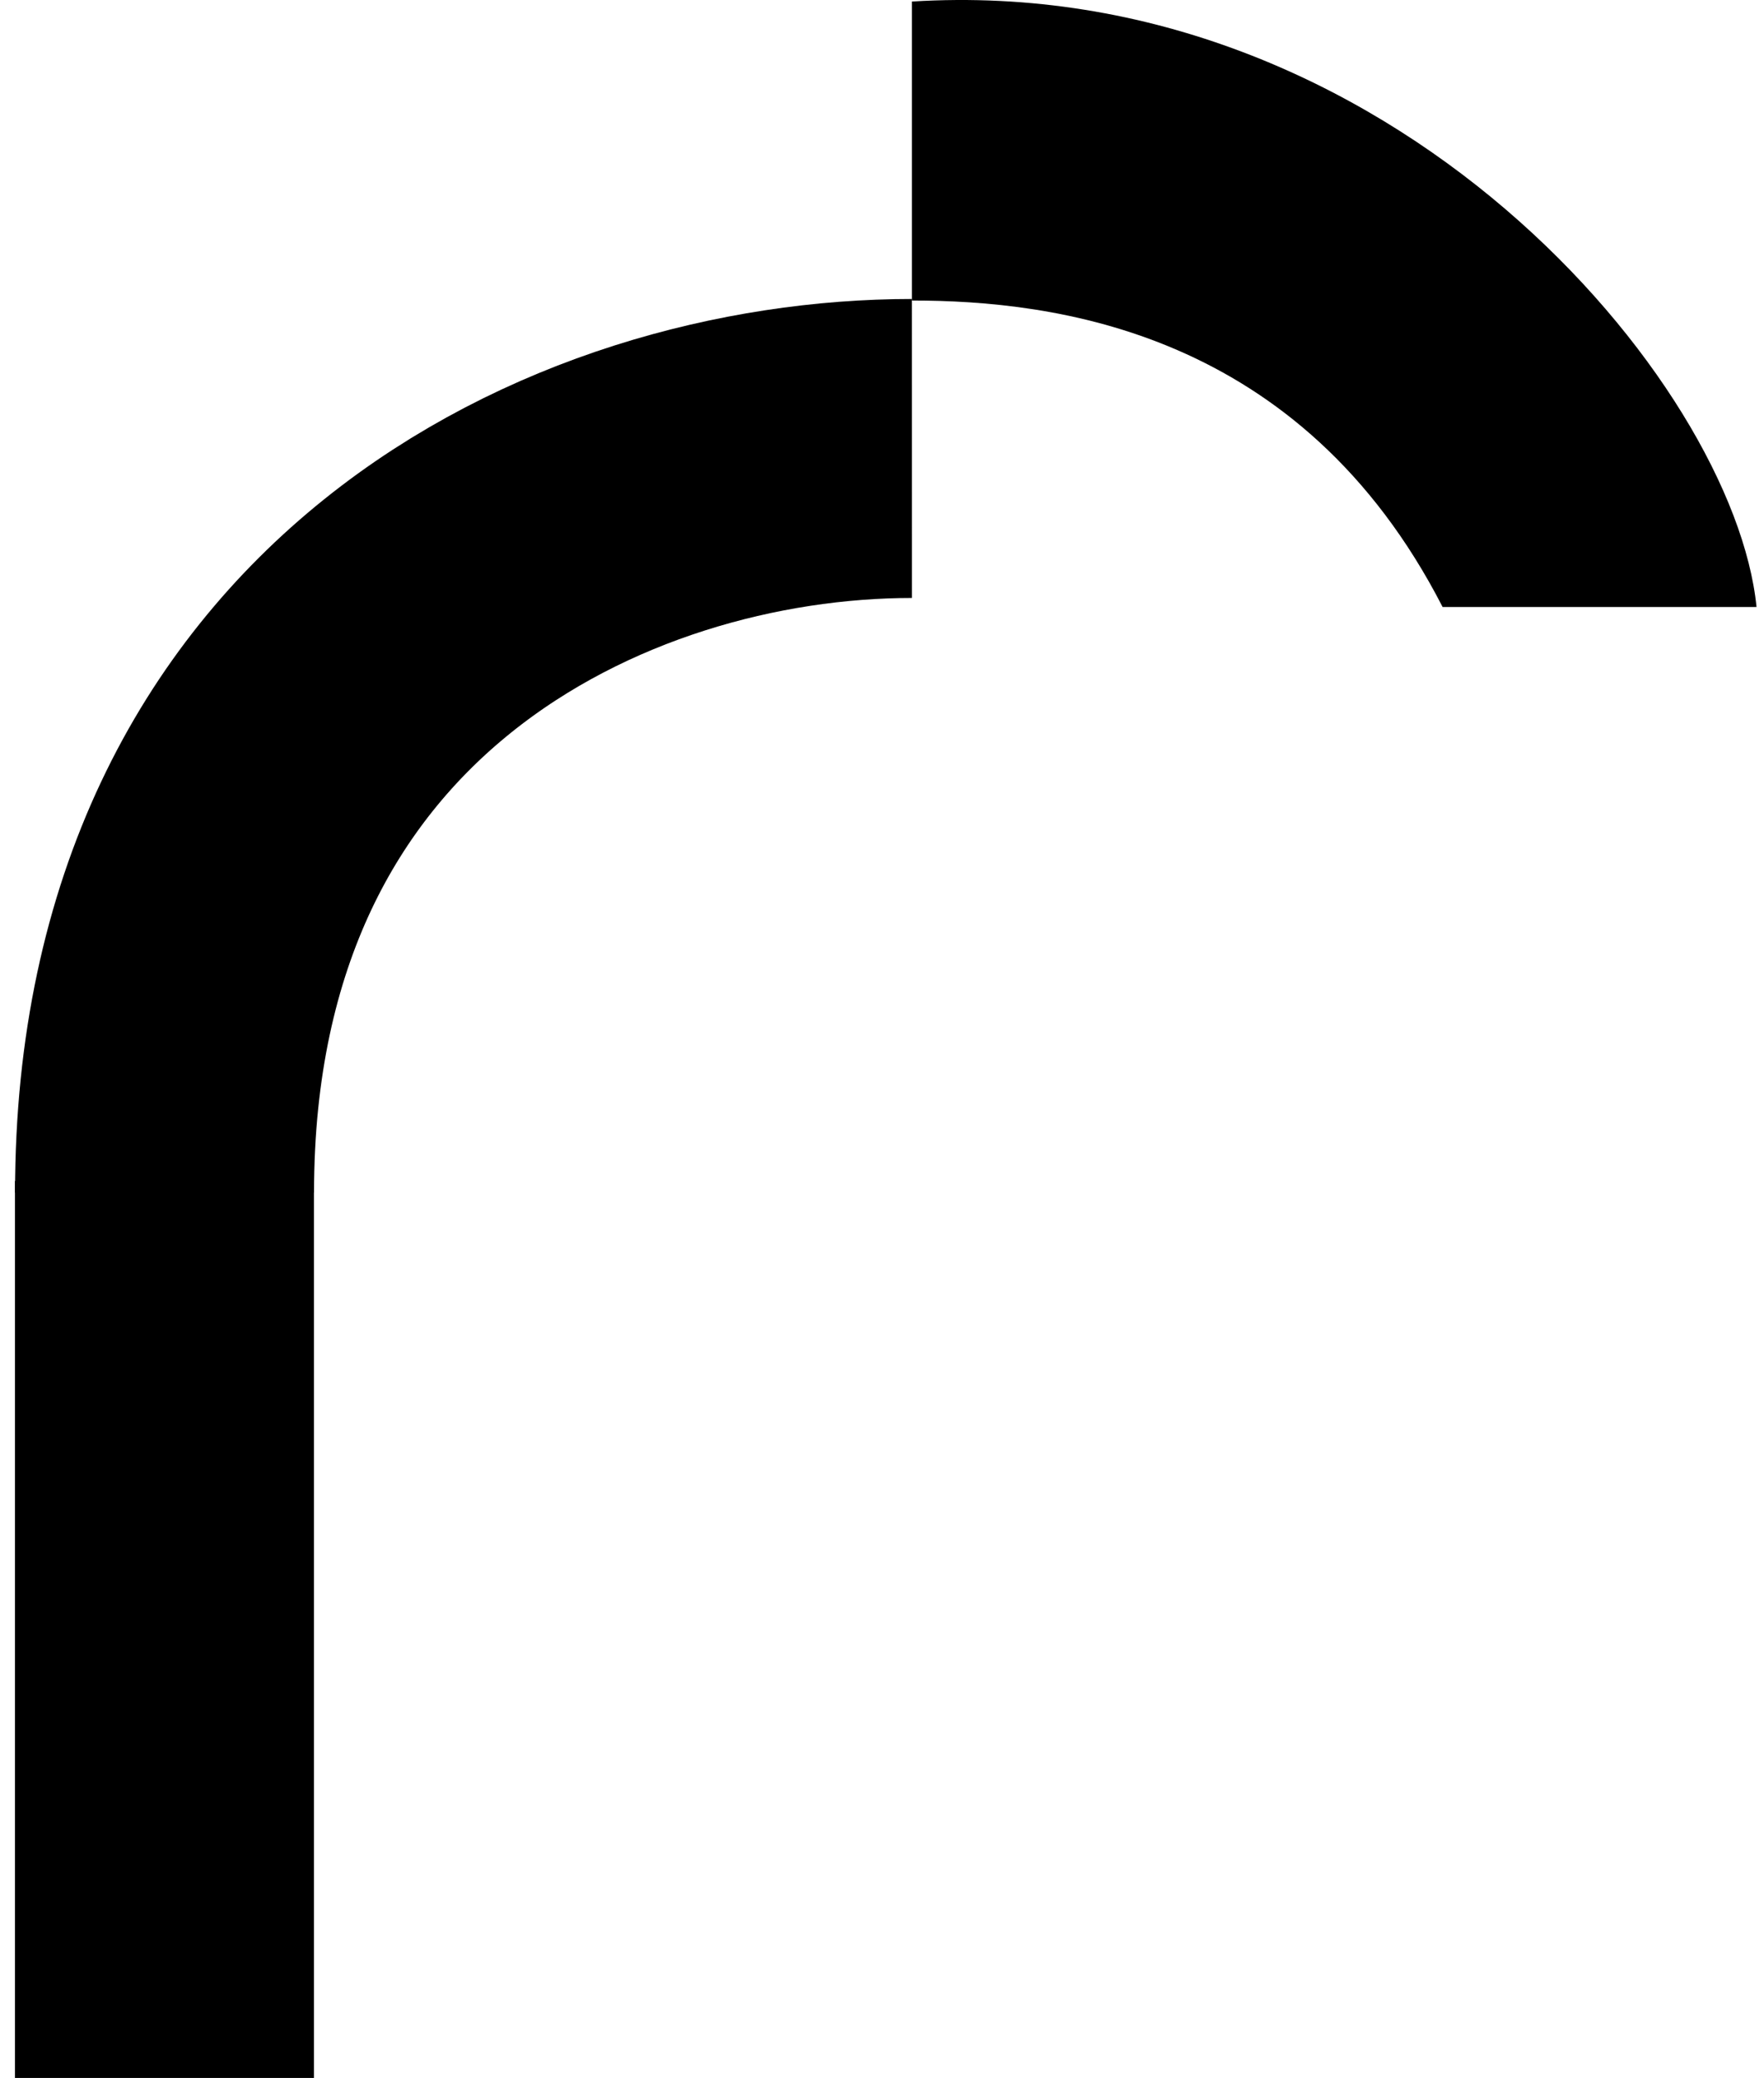 <svg width="118" height="139" viewBox="0 0 118 139" fill="none" xmlns="http://www.w3.org/2000/svg">
<path d="M11 79V139" stroke="black" stroke-width="20"/>
<path d="M11.007 79.775C11.002 43.275 39.5 30.003 61 30" stroke="black" stroke-width="20"/>
<path d="M61 20.103V0.103C93 -1.897 116 25.603 117.5 40.603H96.5C87 22.103 70.5 20.103 61 20.103Z" fill="black"/>
</svg>
